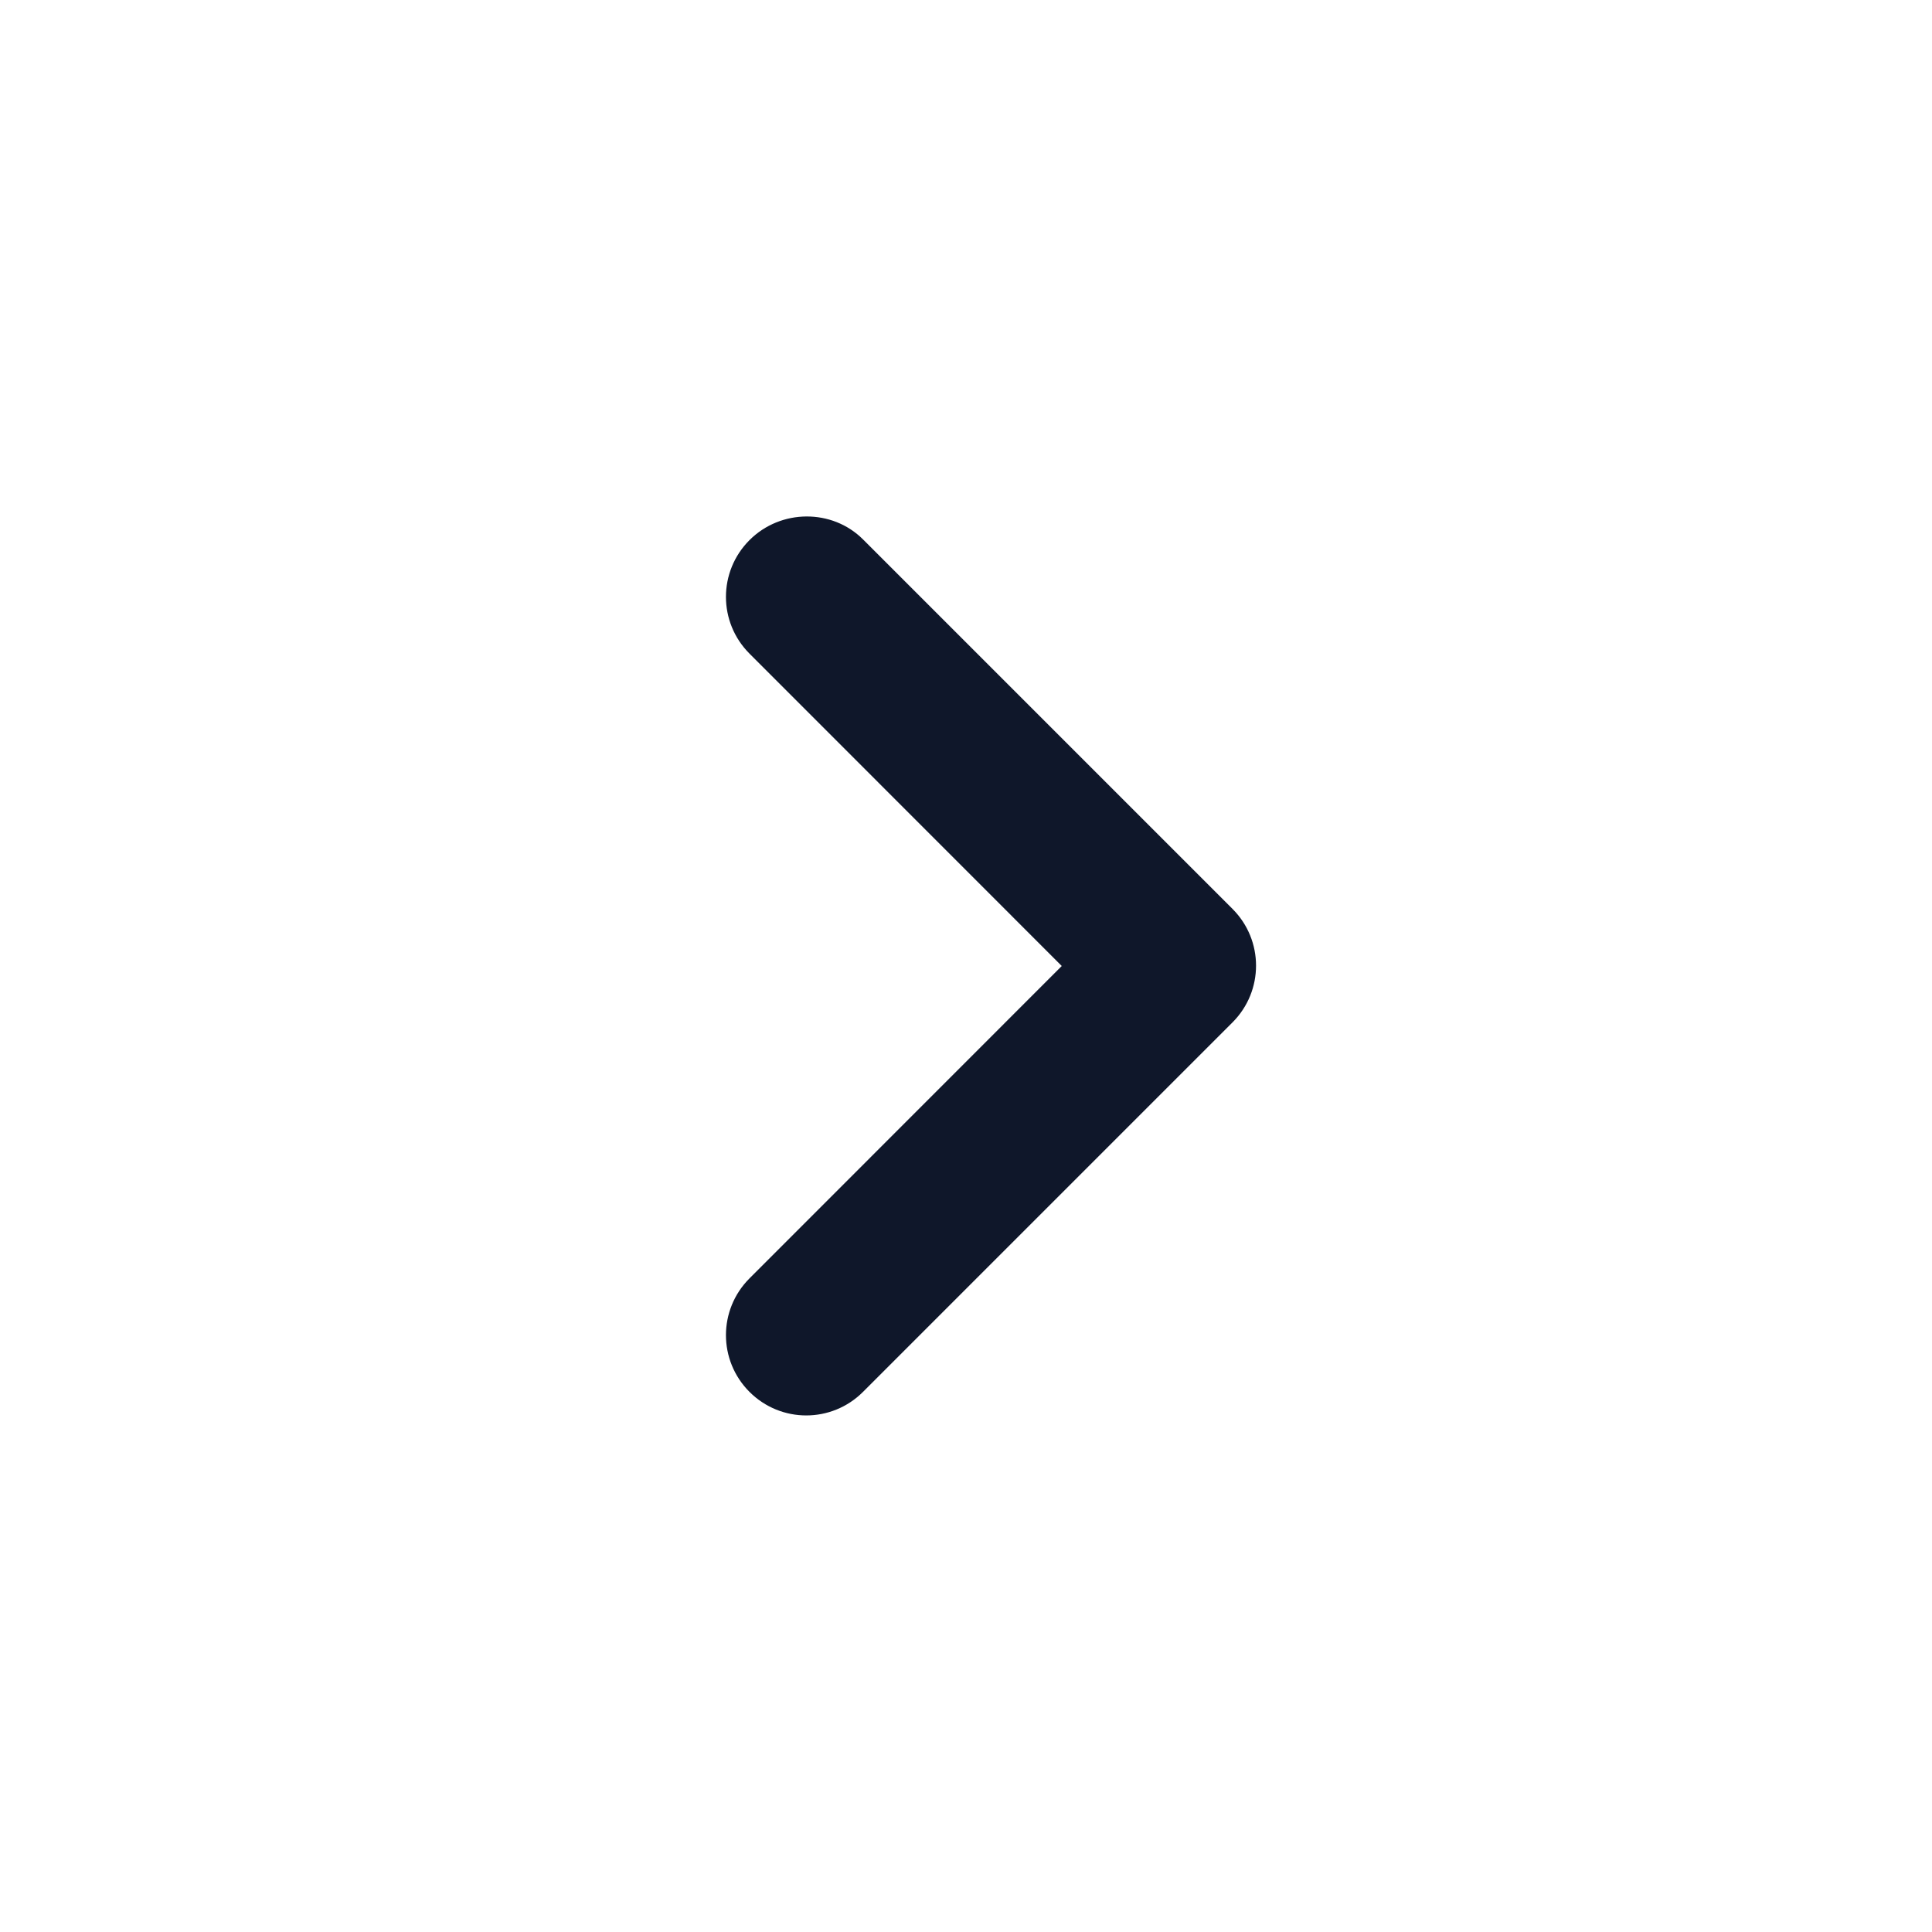 <svg width="16" height="16" viewBox="0 0 16 16" fill="none" xmlns="http://www.w3.org/2000/svg">
<path d="M6.207 4.473C5.947 4.733 5.947 5.153 6.207 5.413L8.793 8L6.207 10.587C5.947 10.847 5.947 11.267 6.207 11.527C6.467 11.787 6.887 11.787 7.147 11.527L10.207 8.467C10.467 8.207 10.467 7.787 10.207 7.527L7.147 4.467C6.893 4.213 6.467 4.213 6.207 4.473Z" fill="#0F172A"/>
</svg>
